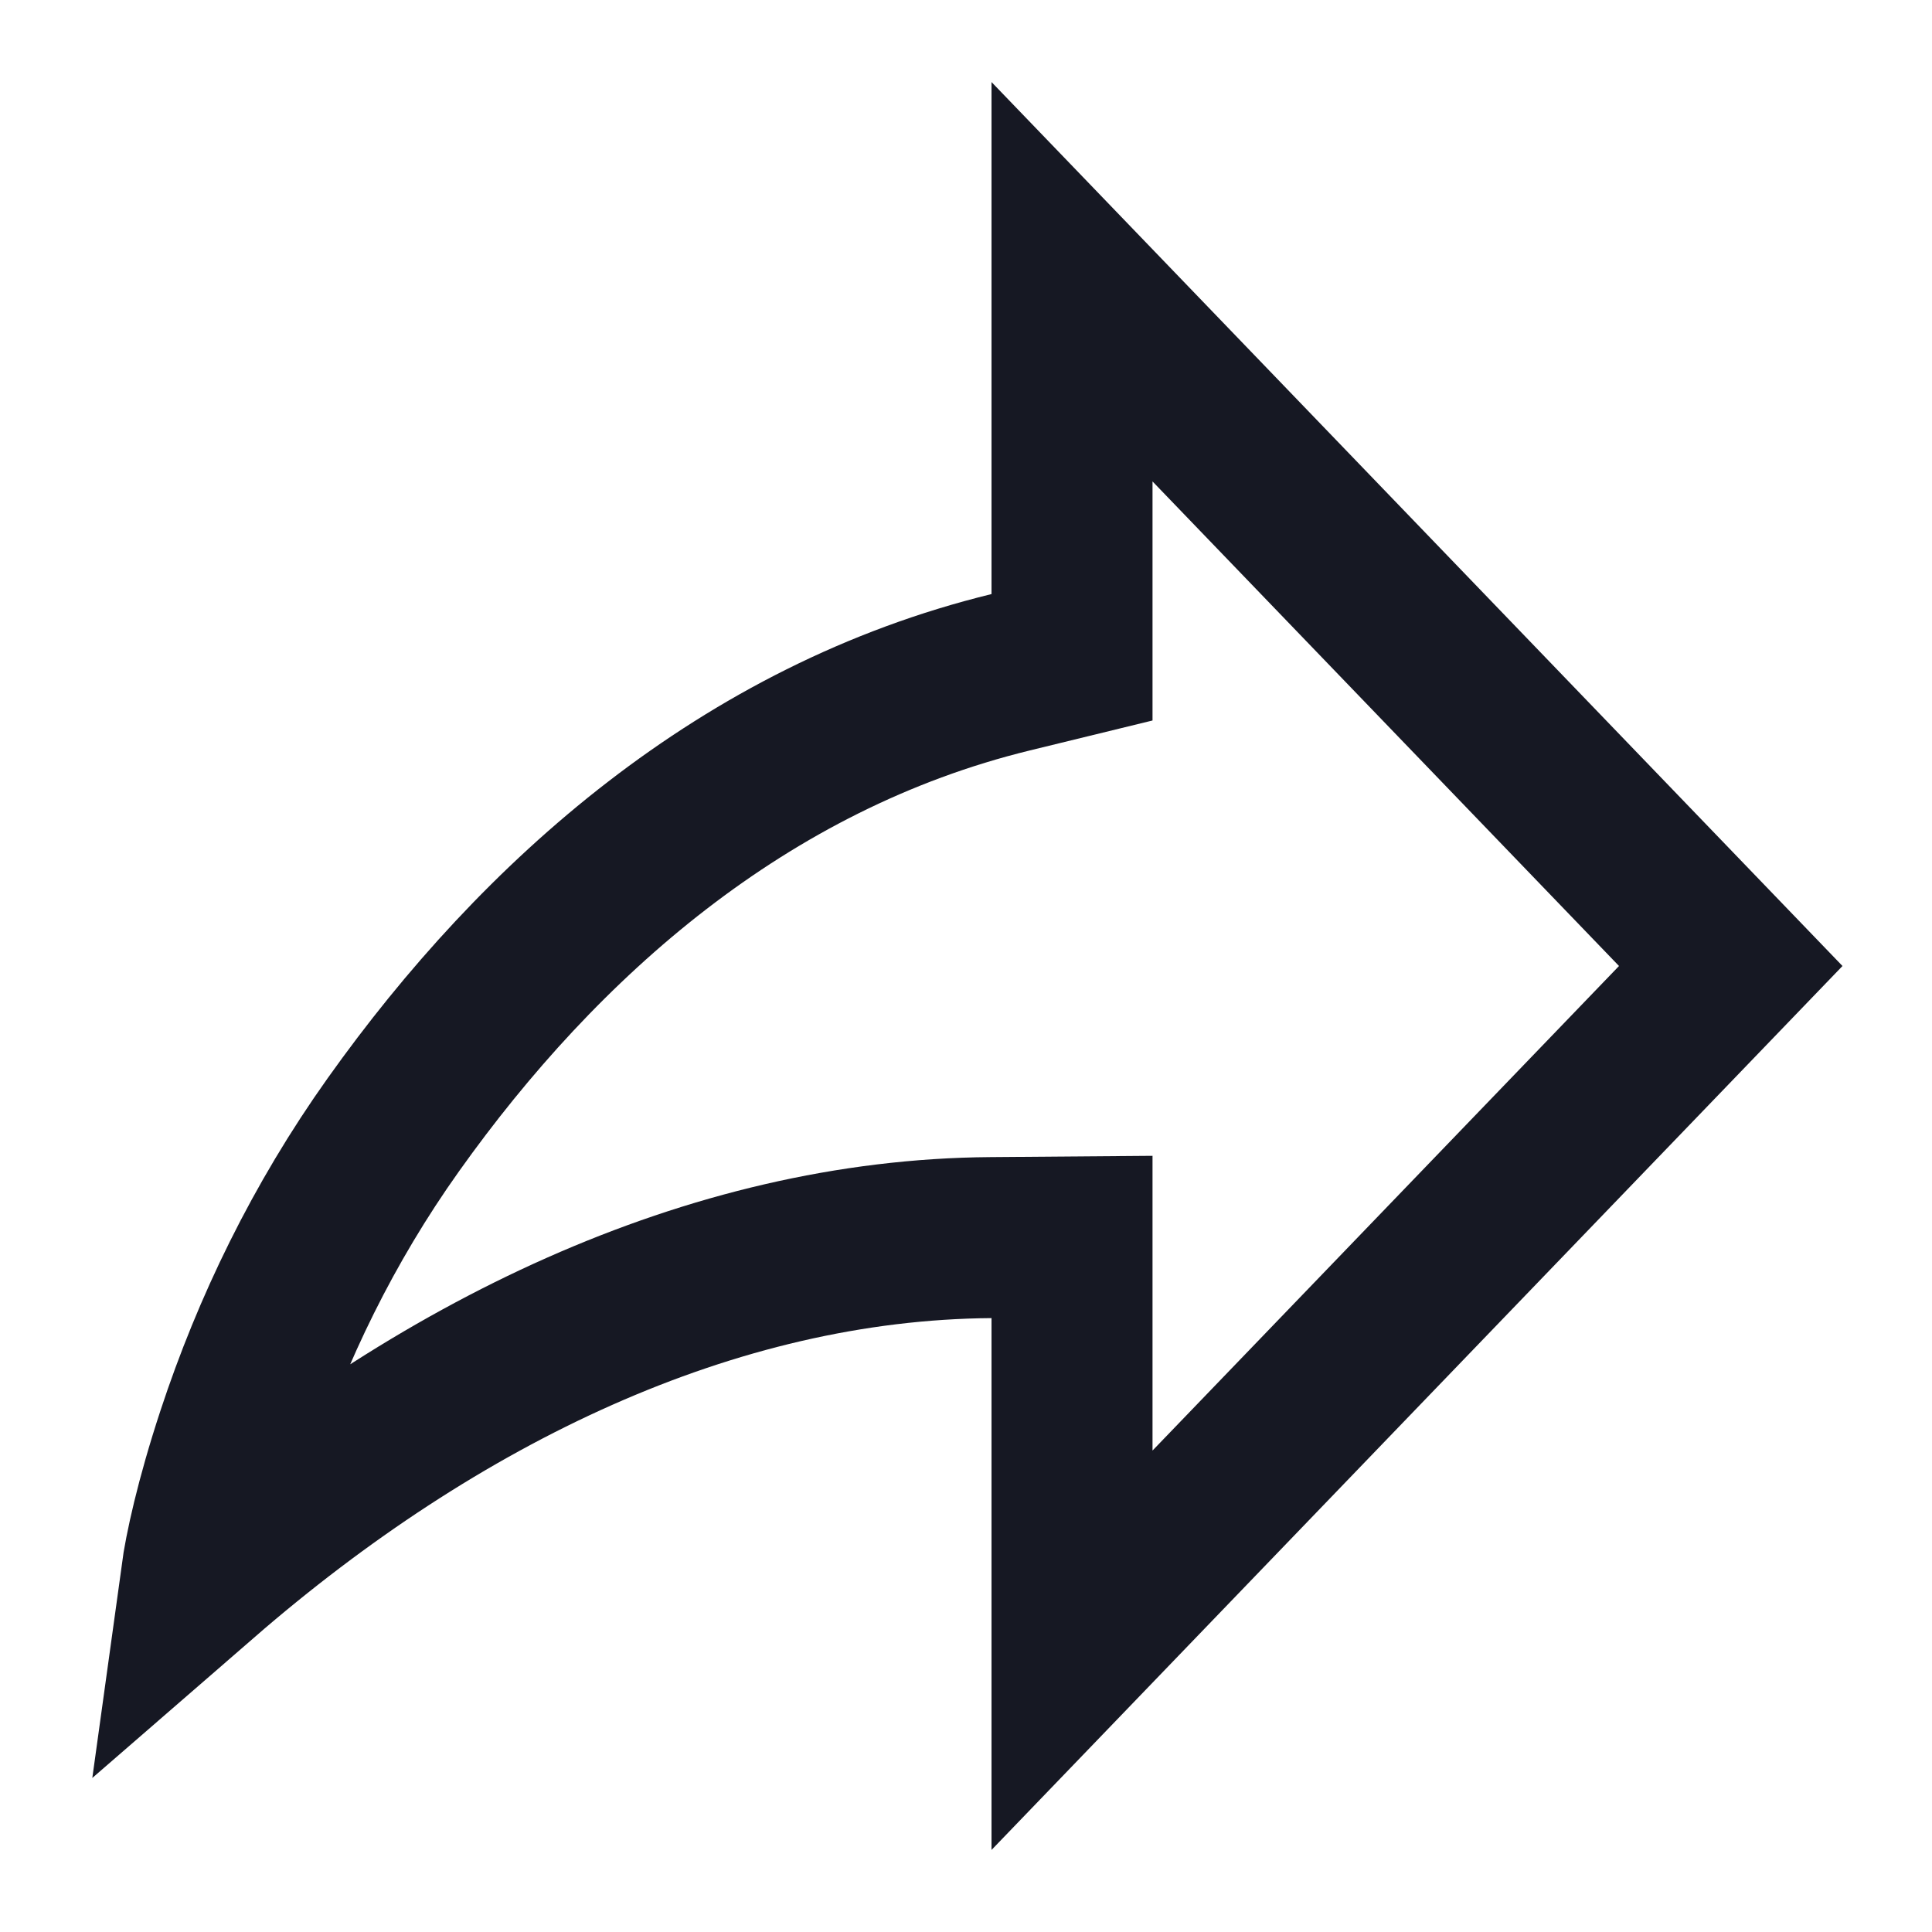 <svg width="24" height="24" viewBox="0 0 24 24" fill="none" xmlns="http://www.w3.org/2000/svg">
<path d="M12.555 8.351L13.317 8.165V7.38V3.5L21.5 12L13.317 20.5V16.374V15.366L12.31 15.374C8.838 15.399 5.428 17.047 2.5 19.588C2.546 19.254 2.678 18.641 2.944 17.833C3.379 16.513 4.013 15.199 4.887 13.971C6.71 11.408 9.244 9.16 12.555 8.351Z" stroke="#161823" stroke-width="2"/>
</svg>
